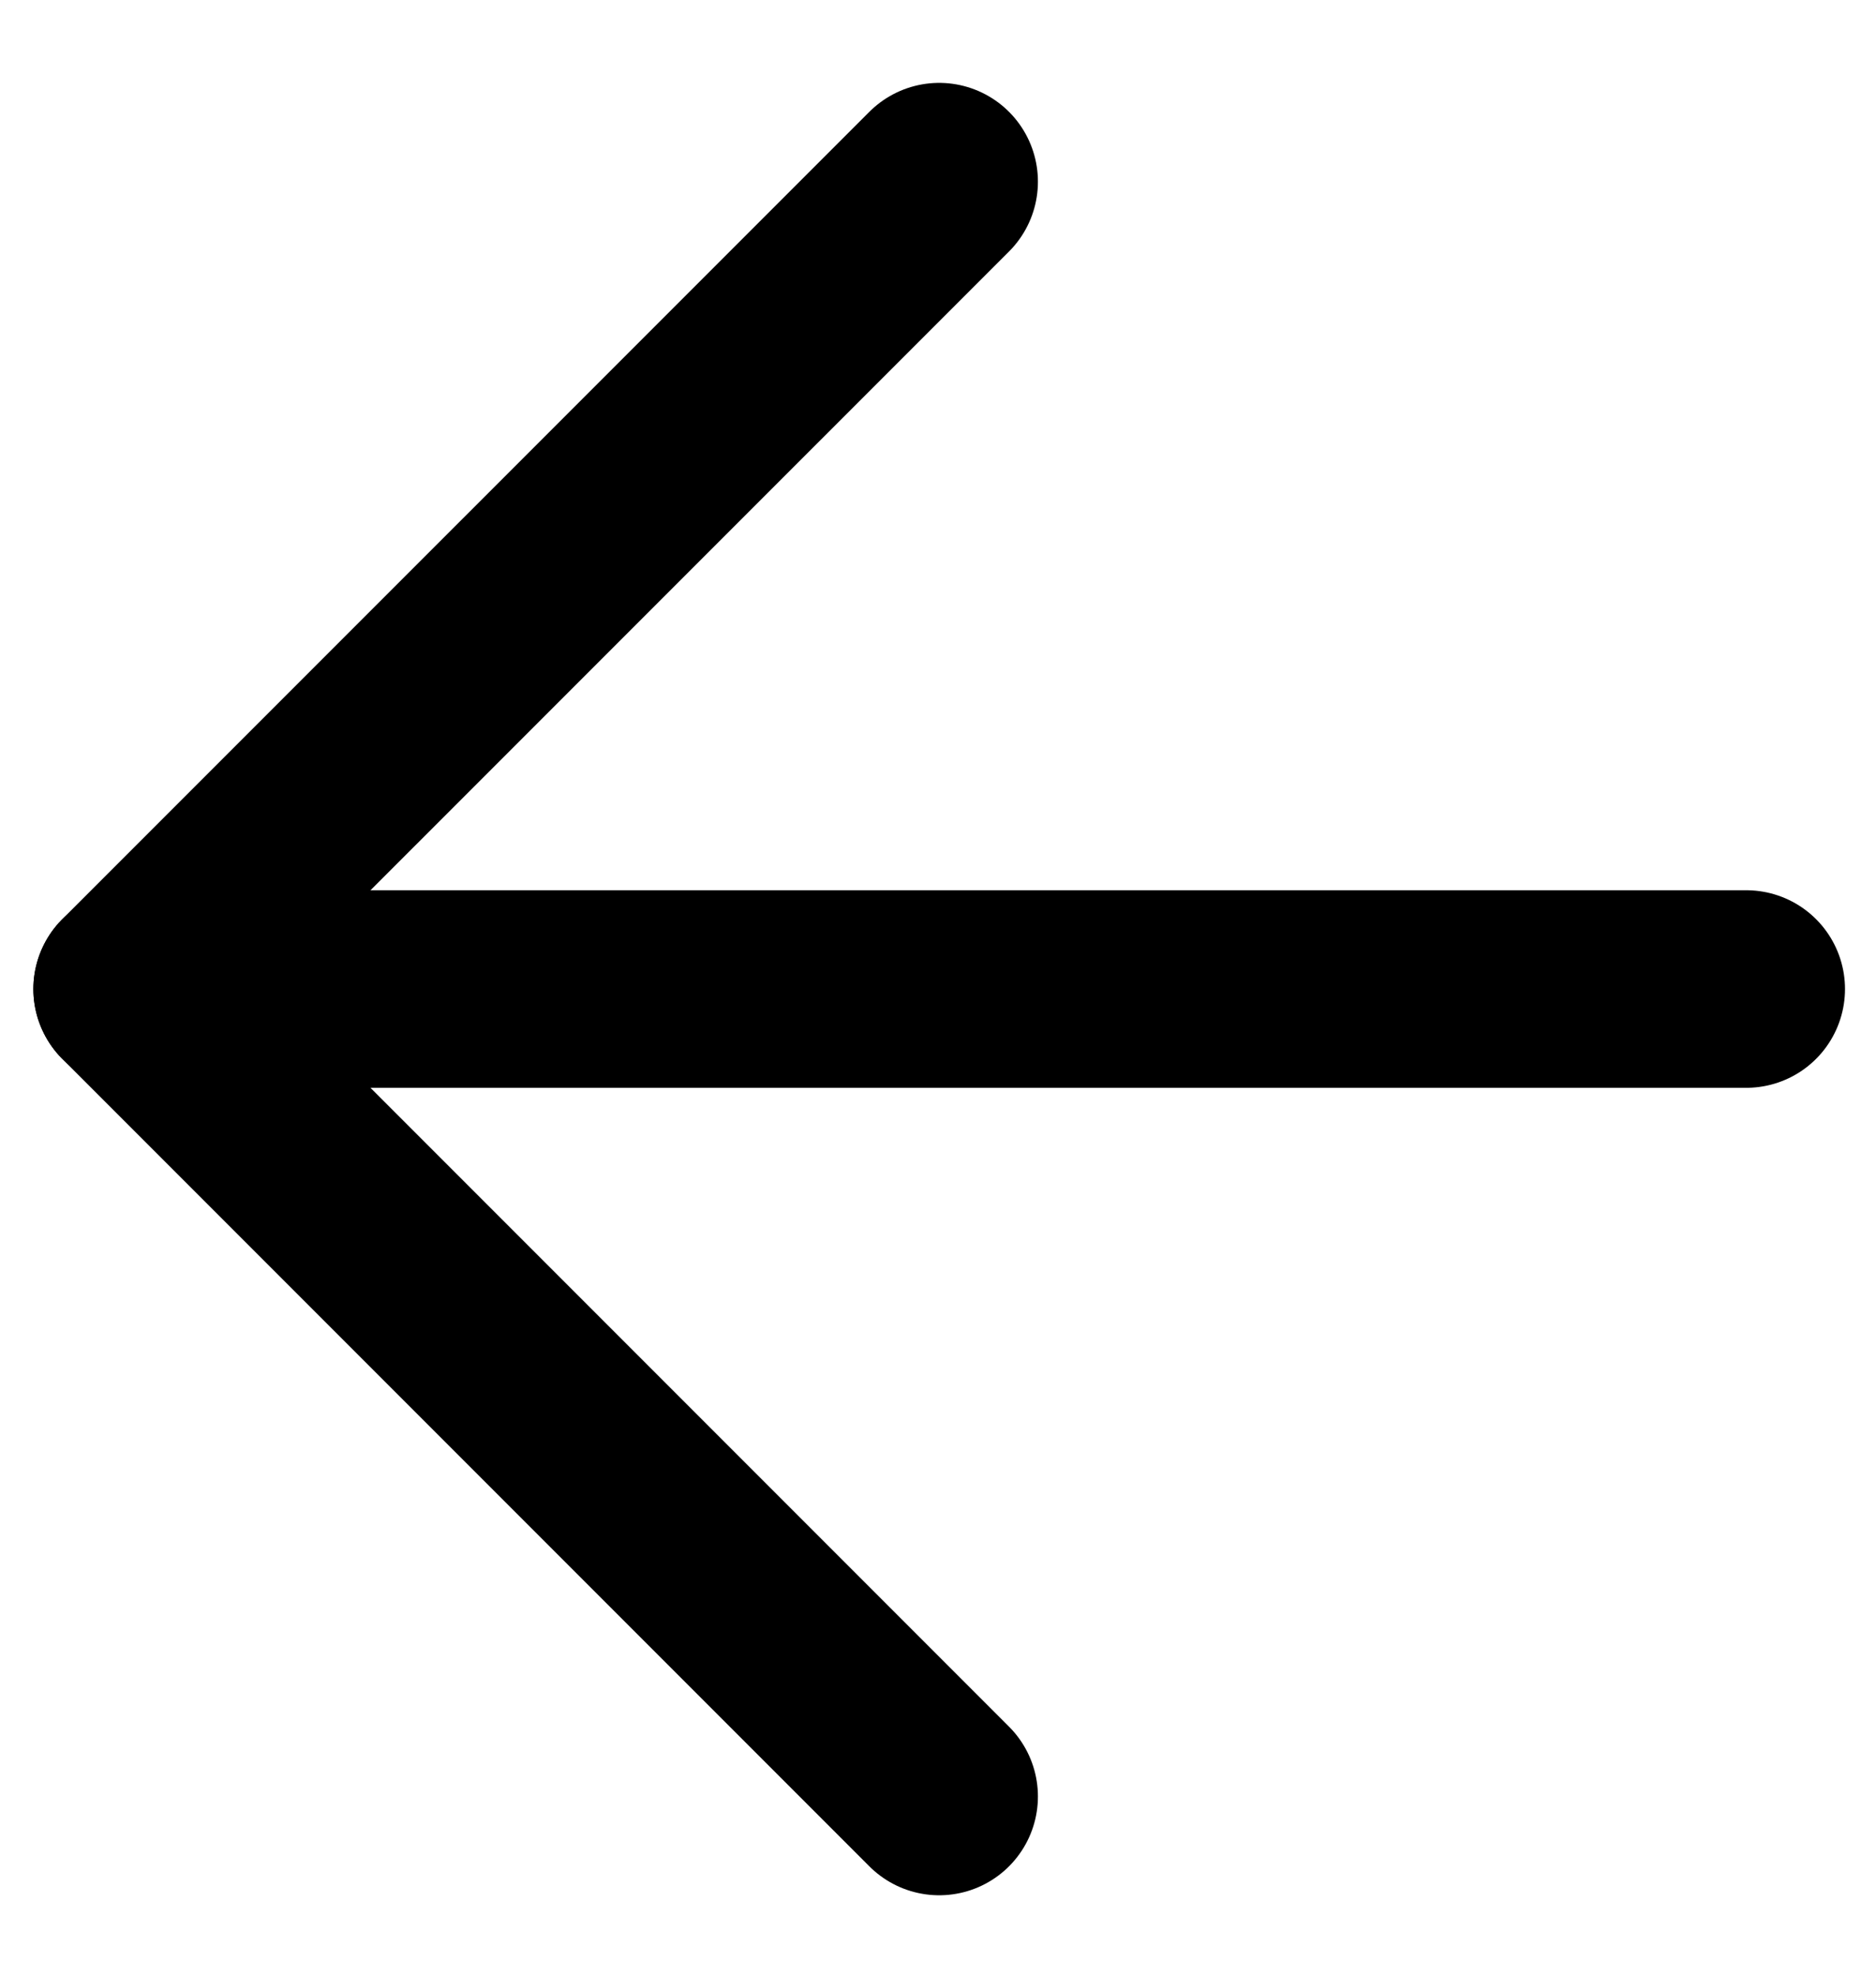 <svg width="19" height="20" viewBox="0 0 19 20" fill="none" xmlns="http://www.w3.org/2000/svg">
<path d="M17.686 10.012H1.338" stroke="black" stroke-width="2" stroke-linecap="round" stroke-linejoin="round"/>
<path d="M9.512 1.839L1.338 10.012L9.512 18.186" stroke="black" stroke-width="2" stroke-linecap="round" stroke-linejoin="round"/>
</svg>
